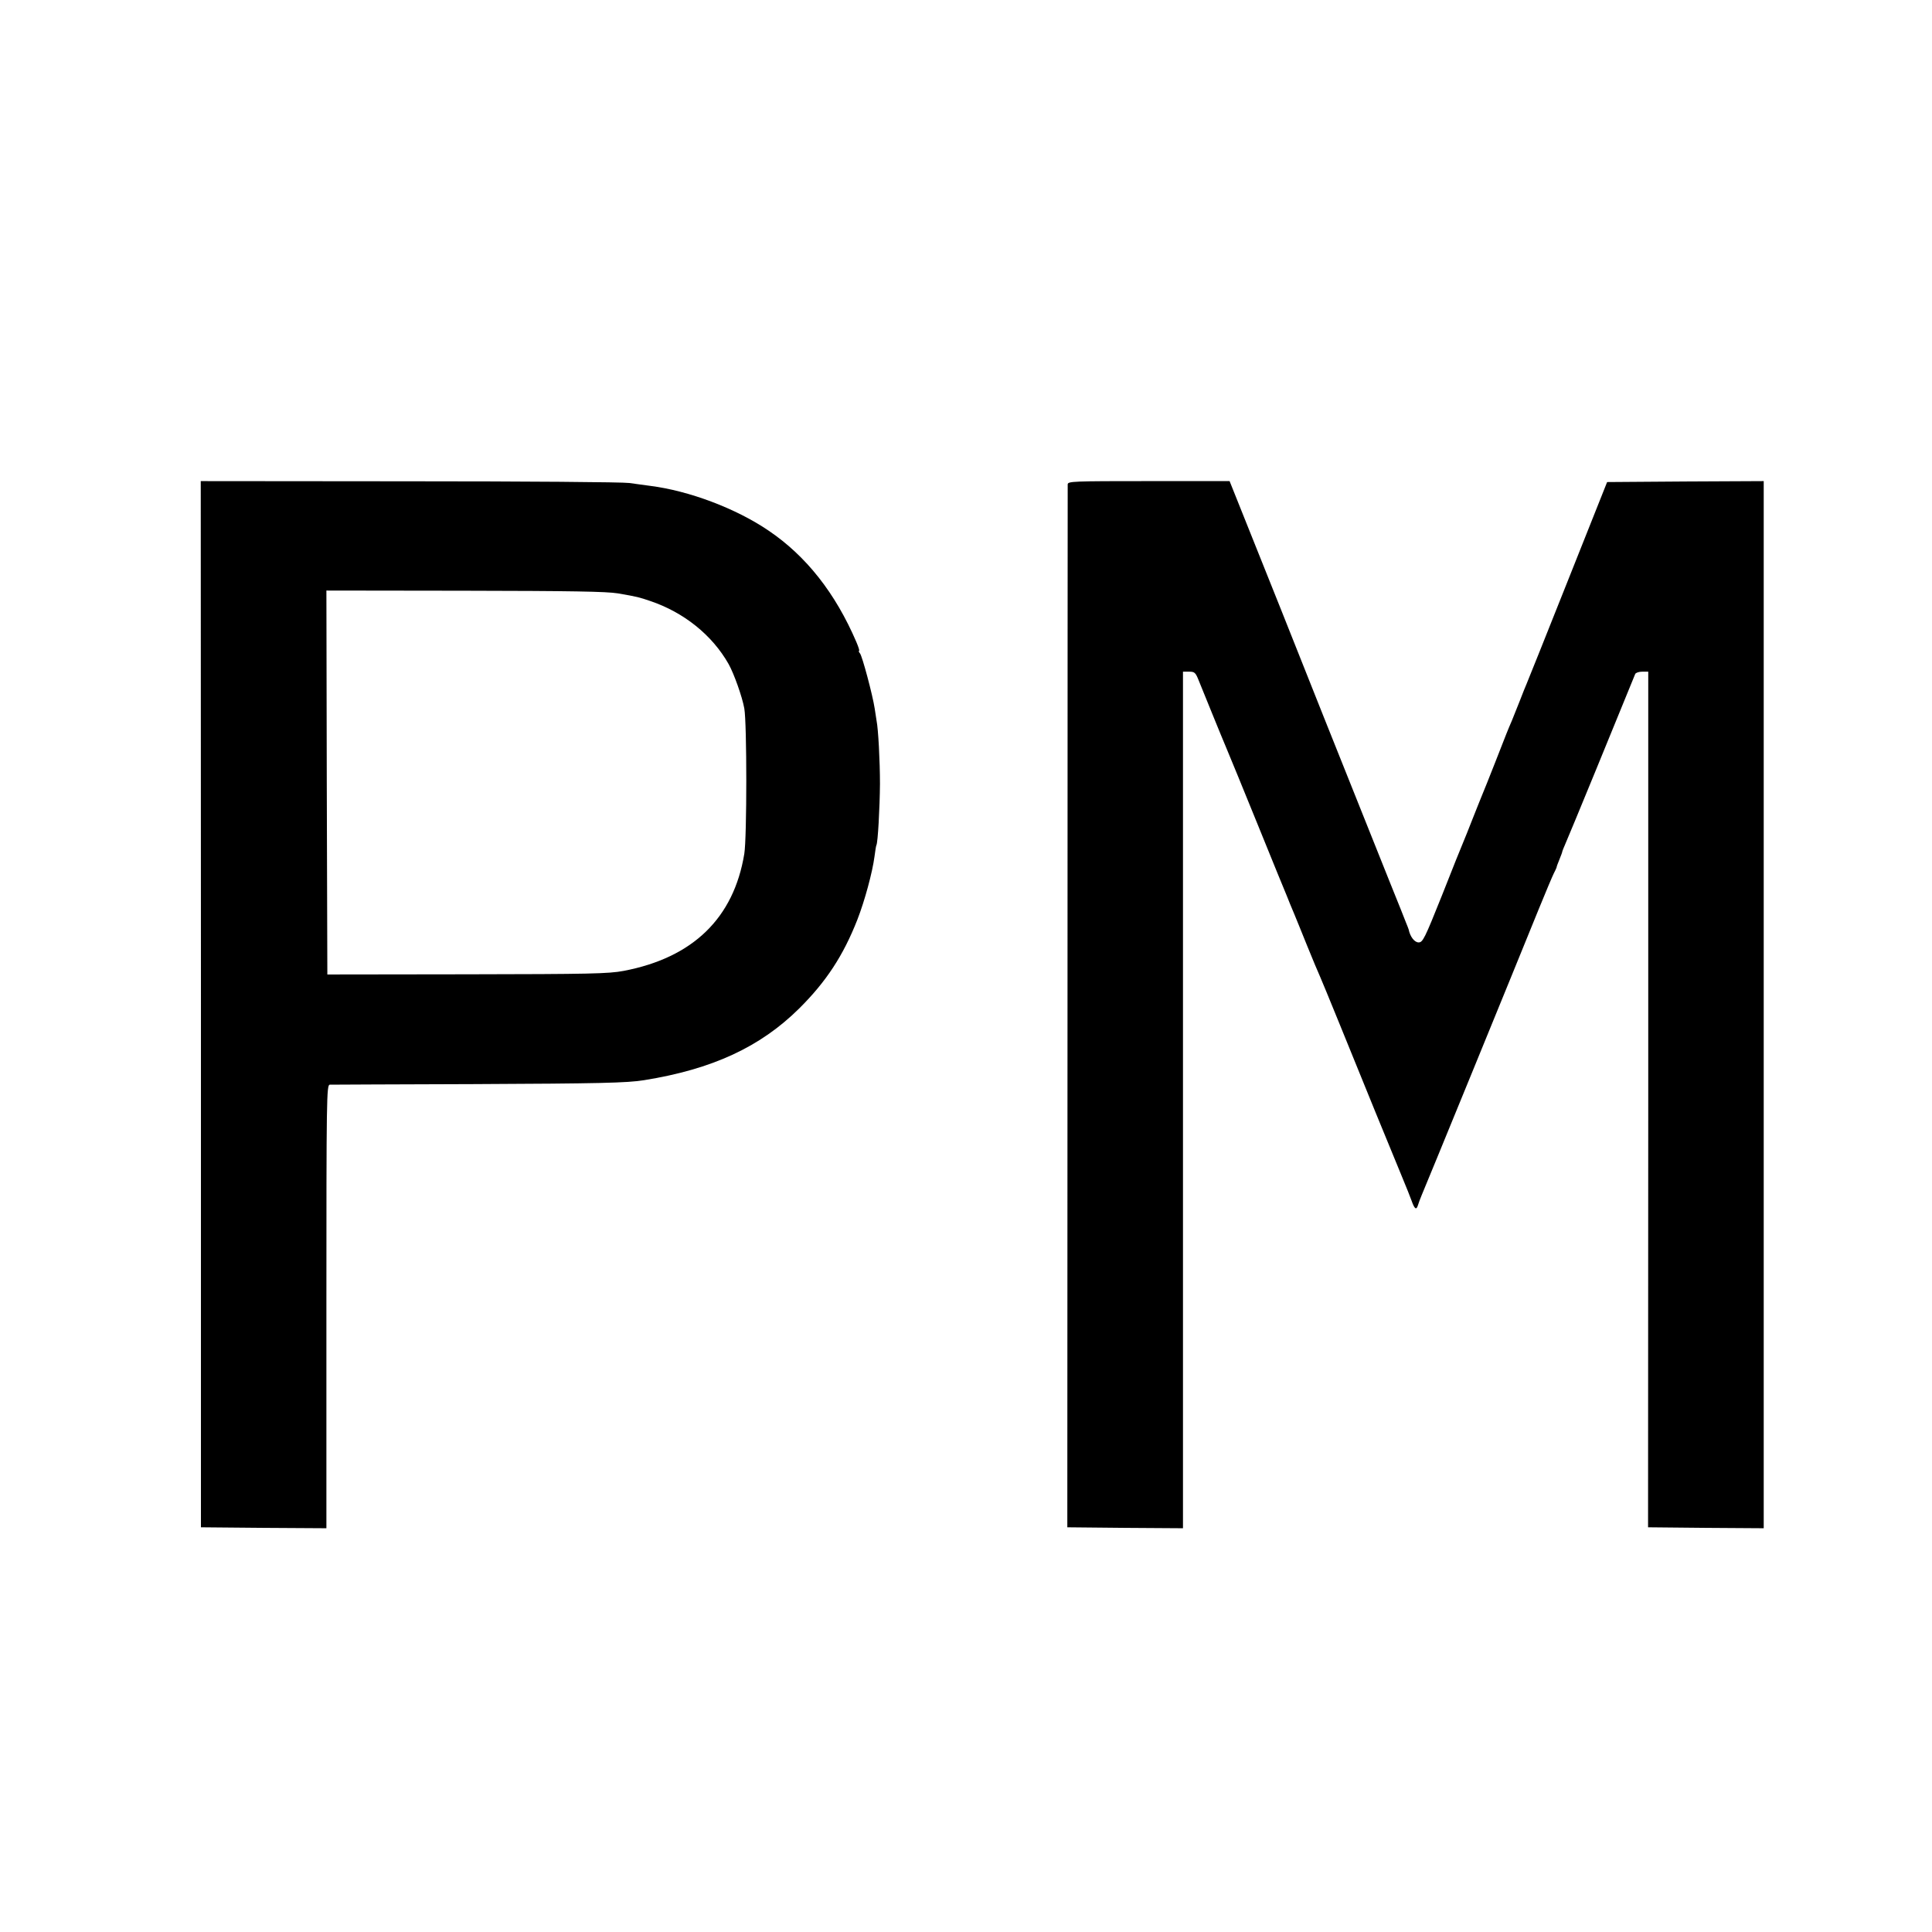 <?xml version="1.0" standalone="no"?>
<!DOCTYPE svg PUBLIC "-//W3C//DTD SVG 20010904//EN"
 "http://www.w3.org/TR/2001/REC-SVG-20010904/DTD/svg10.dtd">
<svg version="1.0" xmlns="http://www.w3.org/2000/svg"
 width="1024pt" height="1024pt" viewBox="0 0 1024 1024"
 preserveAspectRatio="xMidYMid meet">
<g transform="translate(0,1024) scale(0.1,-0.1)"
fill="#000000" stroke="none">
<path d="M1065 4918 l0 -2773 333 -3 332 -2 0 1175 c0 1112 1 1175 18 1176 9
0 355 2 767 3 656 3 810 6 900 21 360 58 614 175 821 380 142 141 233 279 308
470 39 100 80 251 91 335 4 30 8 57 10 60 8 13 18 199 19 325 0 123 -9 291
-18 335 -1 8 -6 38 -10 65 -11 72 -66 278 -78 292 -6 7 -8 13 -5 13 4 0 -3 21
-14 47 -111 259 -266 456 -466 591 -172 117 -421 211 -628 237 -27 4 -77 10
-110 15 -33 5 -557 9 -1165 9 l-1106 1 1 -2772z m2210 2177 c105 -18 114 -21
170 -40 179 -60 330 -181 417 -335 28 -50 72 -173 83 -235 14 -78 14 -684 0
-770 -56 -341 -272 -551 -640 -621 -80 -15 -176 -17 -830 -18 l-740 -1 -3
1018 -2 1017 732 -1 c570 -1 751 -4 813 -14z"/>
<path d="M5659 7673 c0 -10 -1 -1258 -1 -2773 l-1 -2755 306 -3 307 -2 0 2270
0 2270 33 0 c29 0 34 -5 51 -48 33 -81 115 -284 146 -357 16 -38 93 -225 170
-415 77 -190 144 -354 149 -365 4 -11 13 -31 18 -45 6 -14 16 -38 23 -55 7
-16 37 -91 67 -165 30 -74 61 -148 69 -165 7 -16 54 -129 103 -250 120 -296
280 -688 331 -810 23 -55 46 -113 52 -130 15 -43 25 -50 33 -24 4 13 13 38 20
54 14 31 503 1226 620 1515 37 91 73 176 80 190 7 14 14 28 15 32 0 4 7 23 15
42 8 20 15 38 15 41 0 3 9 25 19 48 14 30 289 700 368 895 3 6 19 12 37 12
l32 0 0 -2267 -1 -2268 307 -3 306 -2 0 2775 0 2775 -415 -2 -415 -3 -209
-525 c-115 -289 -213 -534 -218 -545 -5 -11 -21 -51 -36 -90 -15 -38 -34 -86
-42 -105 -22 -51 -26 -61 -88 -220 -31 -80 -63 -158 -70 -175 -7 -16 -29 -73
-50 -125 -20 -52 -43 -108 -50 -125 -7 -16 -58 -142 -112 -280 -92 -230 -102
-250 -124 -250 -22 0 -45 30 -53 69 -2 6 -8 22 -14 36 -5 14 -42 106 -82 205
-40 99 -125 313 -190 475 -65 162 -241 602 -390 978 l-273 682 -428 0 c-402 0
-429 -1 -430 -17z"/>
</g>
</svg>
